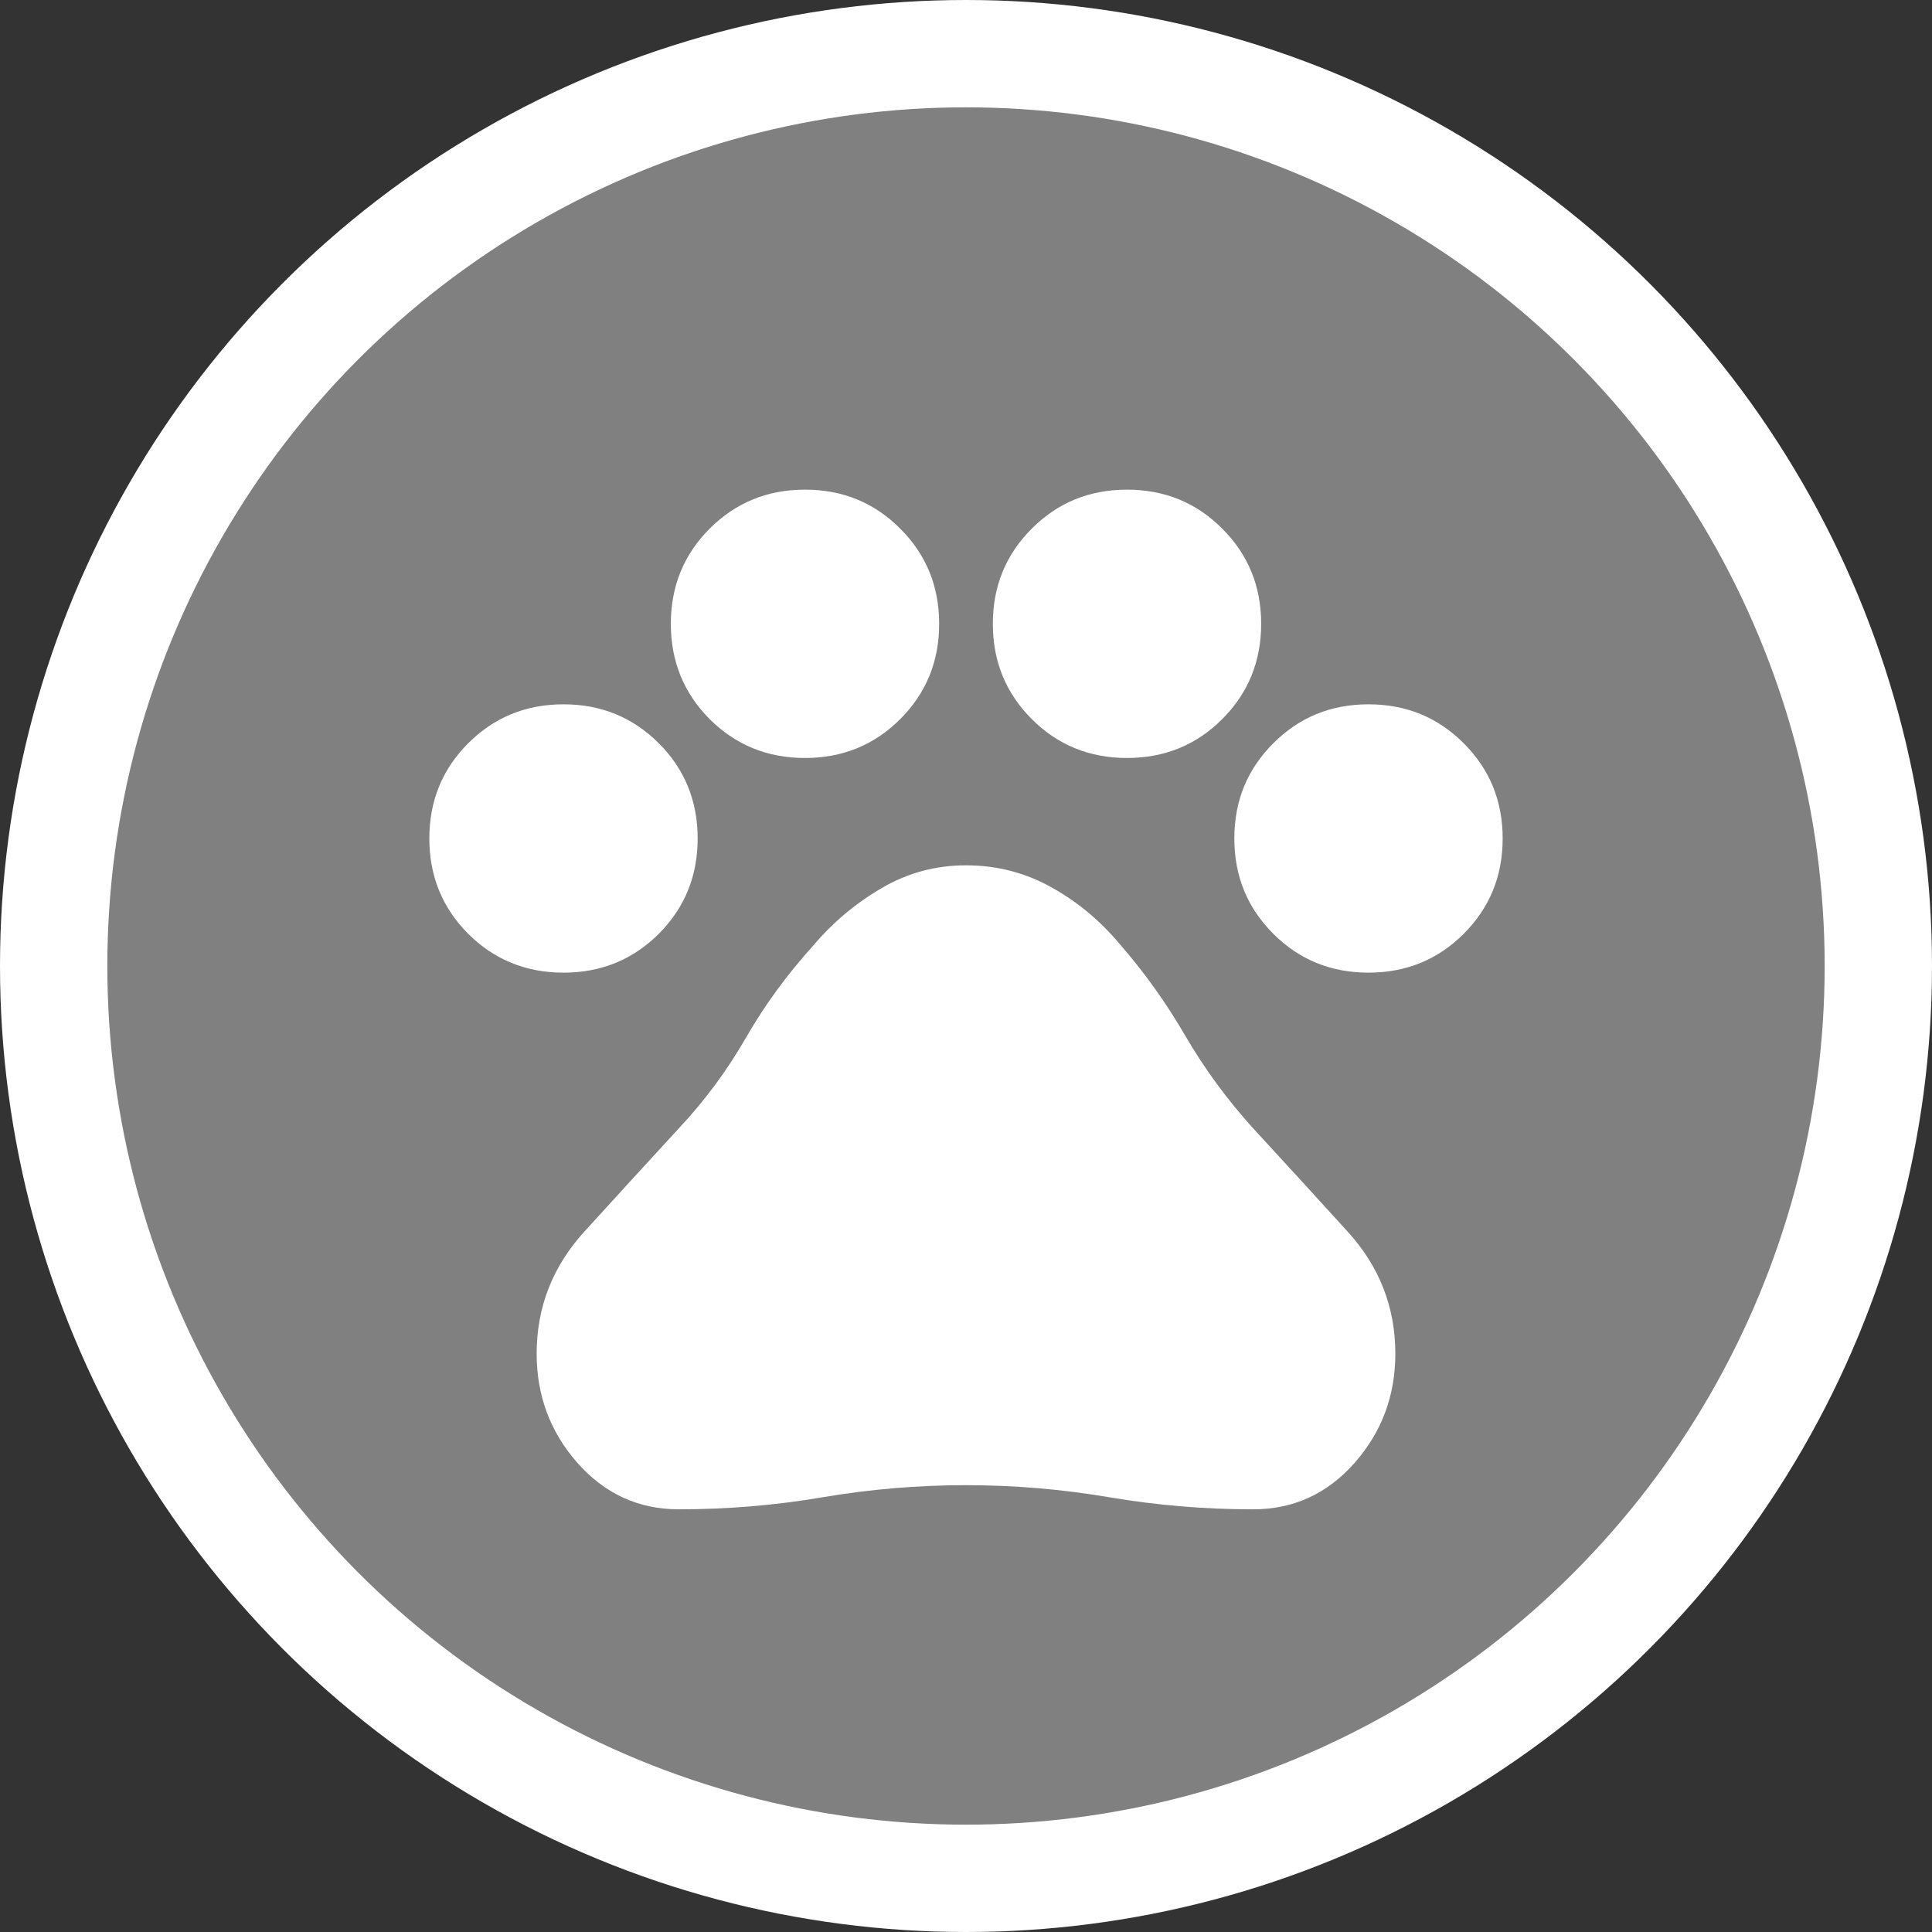 <svg width="18" height="18" viewBox="0 0 18 18" fill="none" xmlns="http://www.w3.org/2000/svg">
<rect x="0" y="0" width="18" height="18" fill="#333333" stroke="none"/>
<circle cx="9" cy="9" r="8.5" fill="#808080" stroke="white"/>
<path d="M5.25 9.062C4.9 9.062 4.604 8.941 4.362 8.7C4.121 8.458 4 8.162 4 7.812C4 7.462 4.121 7.166 4.362 6.925C4.604 6.683 4.9 6.562 5.25 6.562C5.6 6.562 5.896 6.683 6.138 6.925C6.379 7.166 6.5 7.462 6.5 7.812C6.5 8.162 6.379 8.458 6.138 8.7C5.896 8.941 5.6 9.062 5.25 9.062ZM7.5 7.062C7.15 7.062 6.854 6.941 6.612 6.7C6.371 6.458 6.25 6.162 6.25 5.812C6.25 5.462 6.371 5.166 6.612 4.925C6.854 4.683 7.15 4.562 7.5 4.562C7.85 4.562 8.146 4.683 8.387 4.925C8.629 5.166 8.75 5.462 8.75 5.812C8.75 6.162 8.629 6.458 8.387 6.7C8.146 6.941 7.85 7.062 7.5 7.062ZM10.5 7.062C10.15 7.062 9.854 6.941 9.613 6.7C9.371 6.458 9.25 6.162 9.25 5.812C9.25 5.462 9.371 5.166 9.613 4.925C9.854 4.683 10.15 4.562 10.5 4.562C10.85 4.562 11.146 4.683 11.387 4.925C11.629 5.166 11.75 5.462 11.75 5.812C11.75 6.162 11.629 6.458 11.387 6.7C11.146 6.941 10.85 7.062 10.5 7.062ZM12.75 9.062C12.4 9.062 12.104 8.941 11.863 8.7C11.621 8.458 11.5 8.162 11.5 7.812C11.5 7.462 11.621 7.166 11.863 6.925C12.104 6.683 12.4 6.562 12.75 6.562C13.1 6.562 13.396 6.683 13.637 6.925C13.879 7.166 14 7.462 14 7.812C14 8.162 13.879 8.458 13.637 8.7C13.396 8.941 13.1 9.062 12.75 9.062ZM6.325 14.062C5.95 14.062 5.636 13.918 5.381 13.631C5.127 13.343 5 13.004 5 12.612C5 12.179 5.148 11.8 5.444 11.475C5.74 11.15 6.033 10.829 6.325 10.512C6.567 10.254 6.775 9.972 6.95 9.668C7.125 9.364 7.333 9.079 7.575 8.812C7.758 8.595 7.971 8.416 8.213 8.275C8.454 8.133 8.717 8.062 9 8.062C9.283 8.062 9.546 8.129 9.787 8.262C10.029 8.395 10.242 8.57 10.425 8.787C10.658 9.054 10.864 9.341 11.043 9.65C11.223 9.958 11.433 10.245 11.675 10.512C11.967 10.829 12.261 11.15 12.556 11.475C12.852 11.8 13 12.179 13 12.612C13 13.004 12.873 13.343 12.619 13.631C12.365 13.918 12.05 14.062 11.675 14.062C11.225 14.062 10.779 14.025 10.338 13.95C9.896 13.875 9.45 13.837 9 13.837C8.55 13.837 8.104 13.875 7.662 13.95C7.221 14.025 6.775 14.062 6.325 14.062Z" fill="white"/>
</svg>

